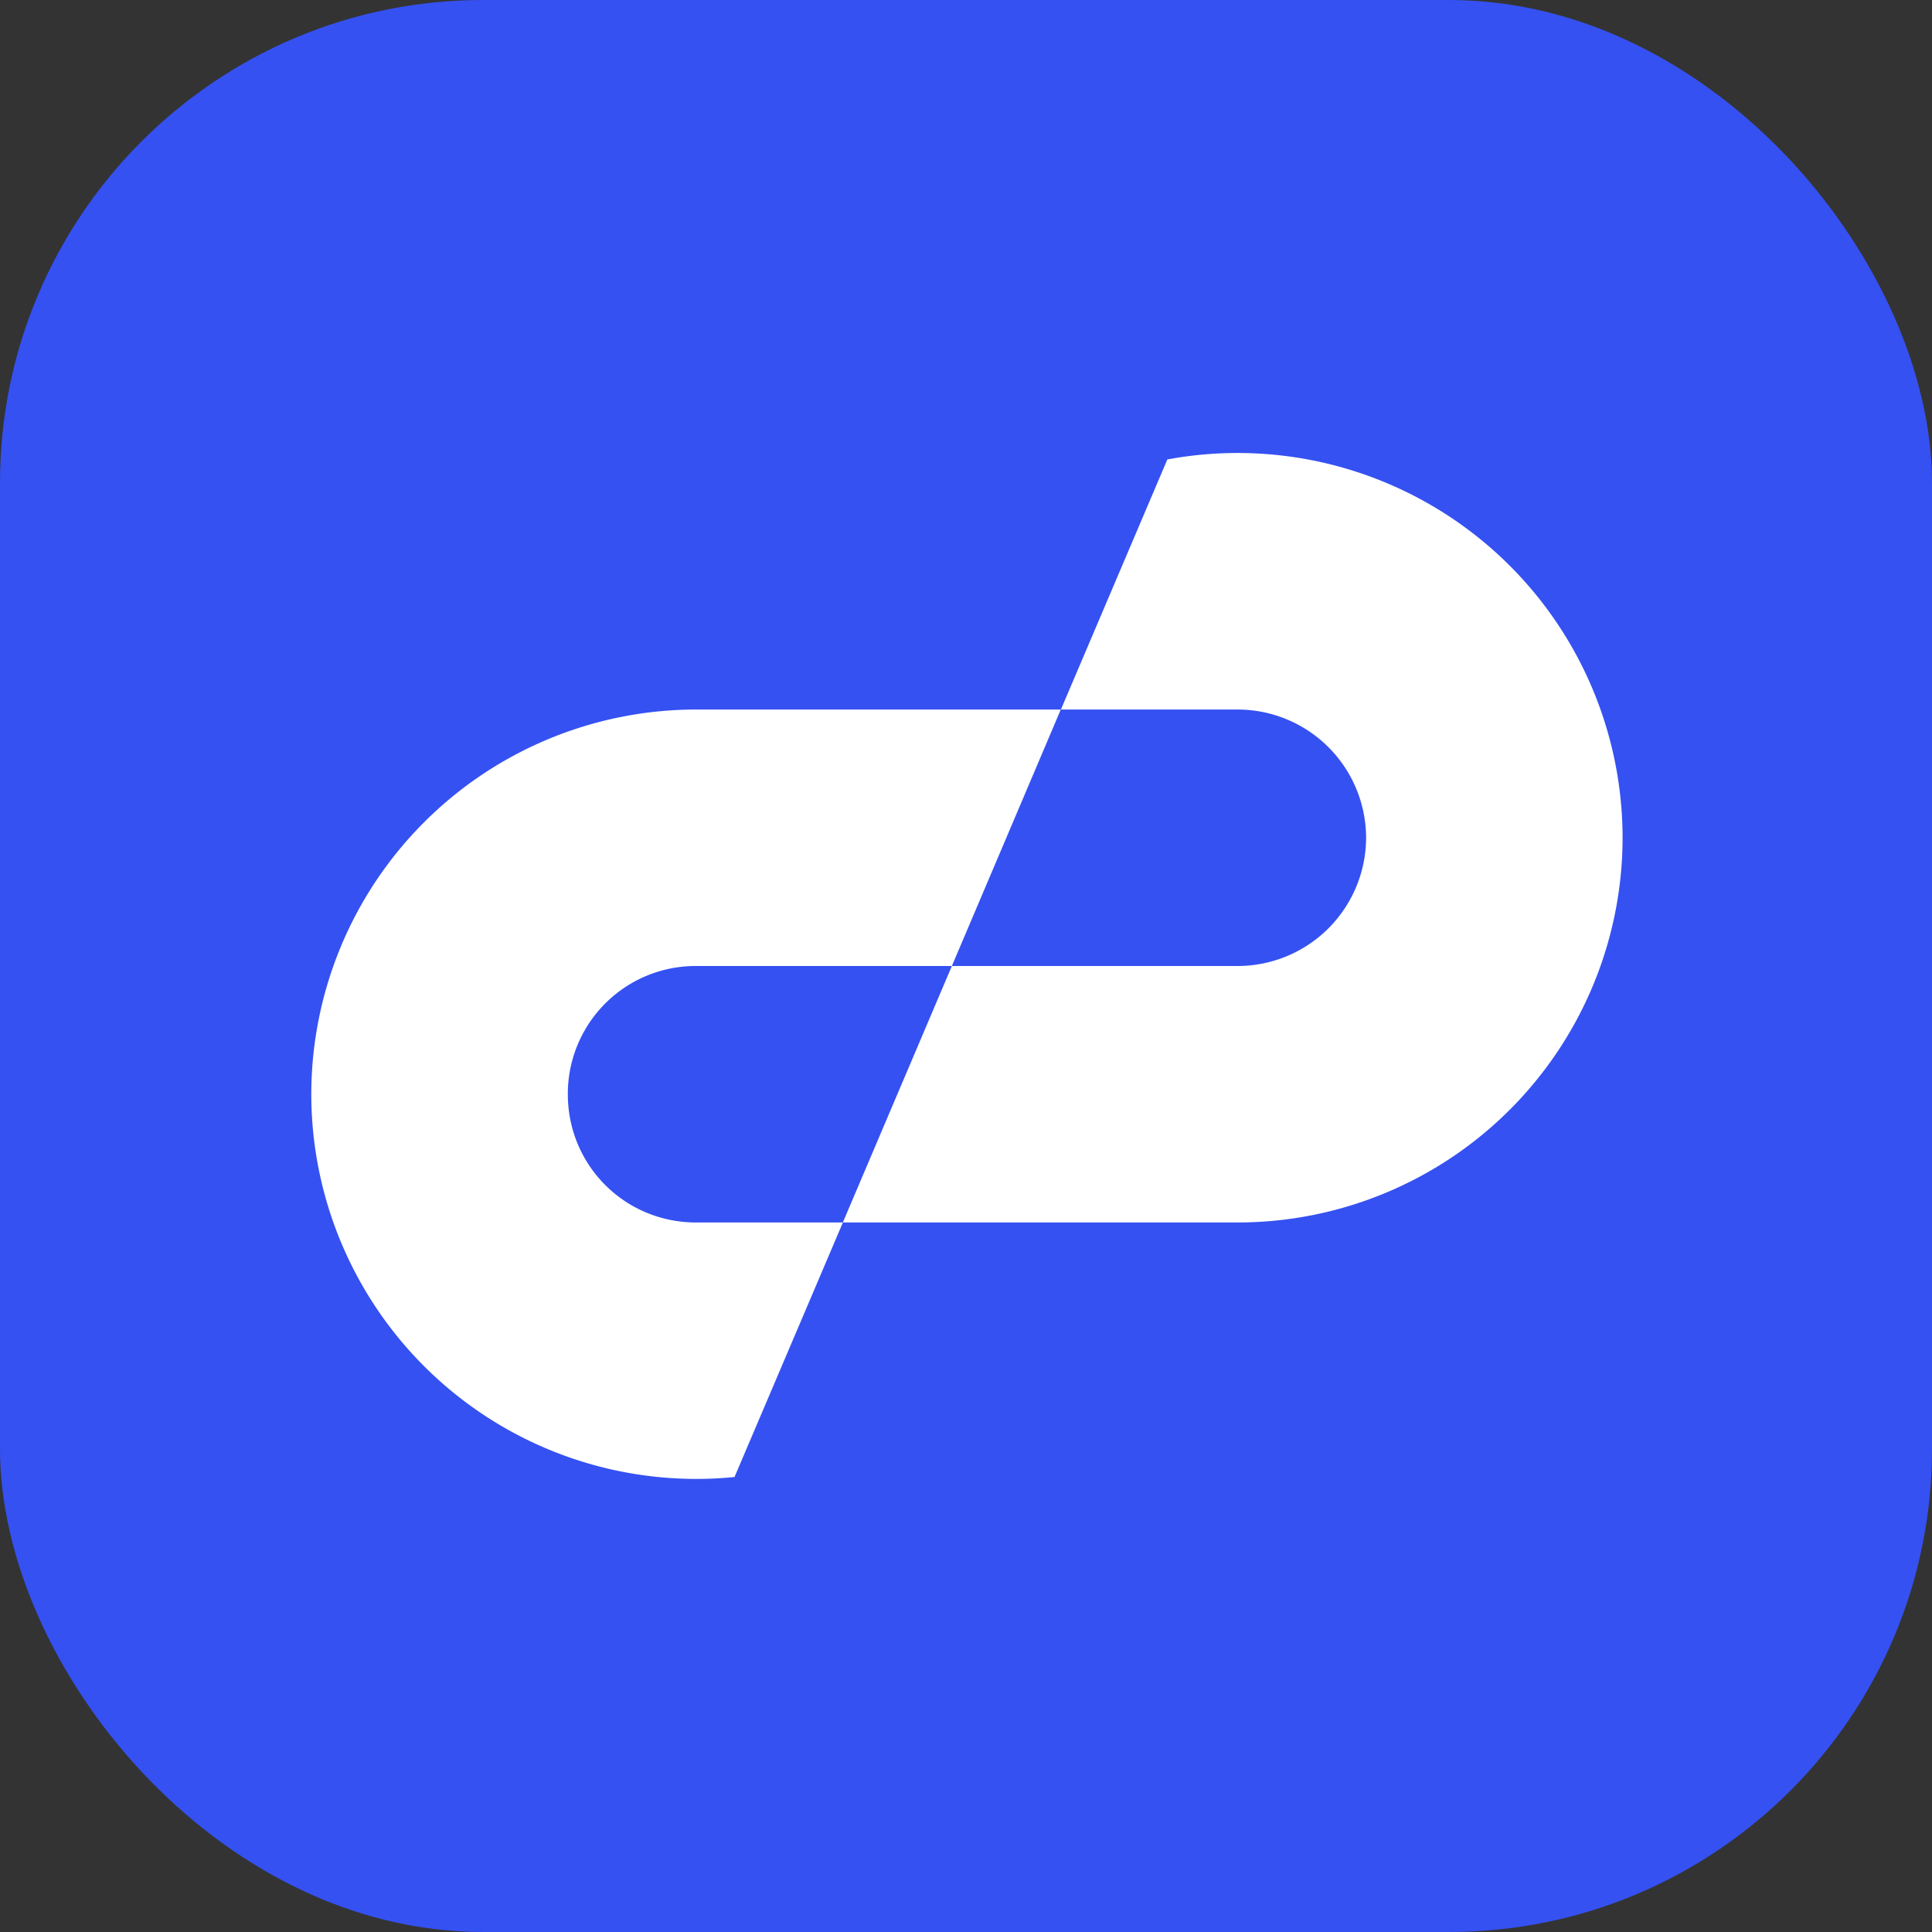 <svg width="32" height="32" fill="none" xmlns="http://www.w3.org/2000/svg"><rect width="100%" height="100%" fill="#333333" stroke="none"/><g clip-path="url(#a)"><rect width="32" height="32" rx="8" fill="#3551F2"/><path d="M17.57 11.752 15.766 16h-4.237a2.117 2.117 0 0 0-2.124 2.124c0 1.179.945 2.124 2.124 2.124h2.432l-1.795 4.216a6.377 6.377 0 0 1-7.01-6.34 6.377 6.377 0 0 1 6.373-6.372h6.053-.01Z" fill="#fff"/><path d="M26.875 13.876a6.377 6.377 0 0 1-6.372 6.372H13.96L15.766 16h4.737a2.13 2.13 0 0 0 2.124-2.124 2.13 2.13 0 0 0-2.124-2.124h-2.931l1.763-4.142a6.377 6.377 0 0 1 7.54 6.266Z" fill="#fff"/></g><defs><clipPath id="a"><path fill="#fff" d="M0 0h32v32H0z"/></clipPath></defs></svg>